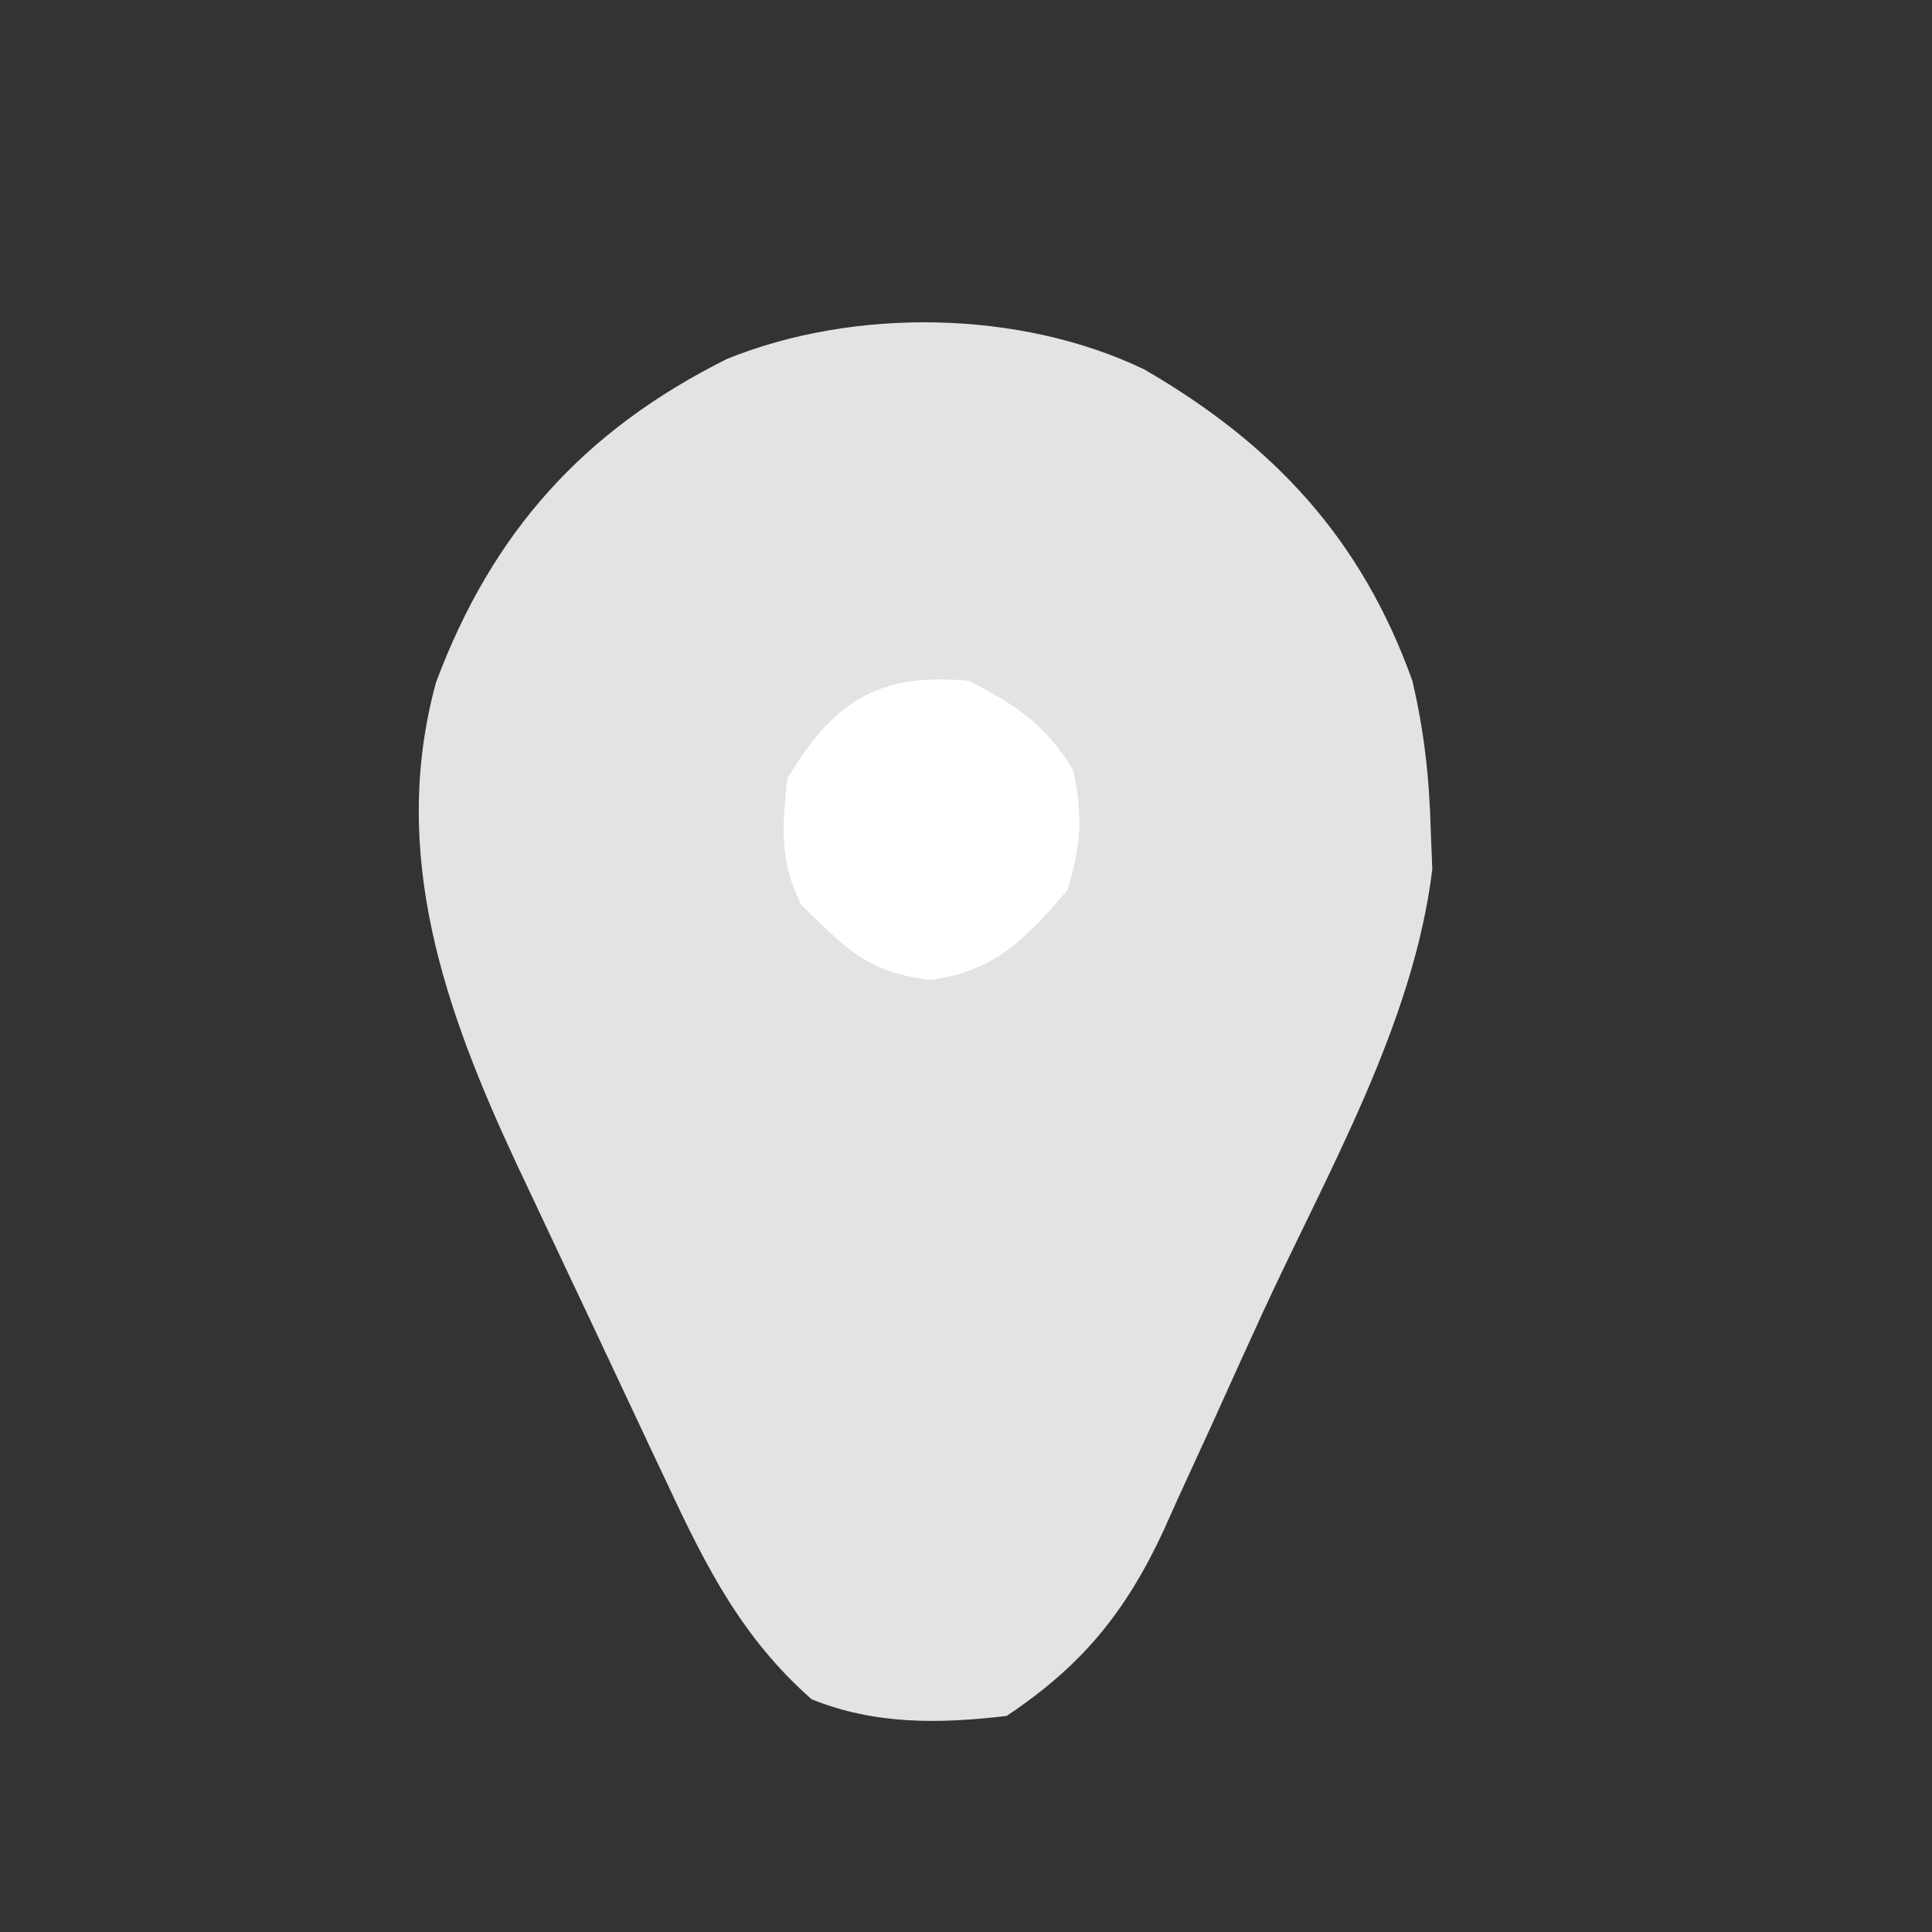 <?xml version="1.0" encoding="UTF-8" standalone="no" ?>
<!DOCTYPE svg PUBLIC "-//W3C//DTD SVG 1.1//EN" "http://www.w3.org/Graphics/SVG/1.1/DTD/svg11.dtd">
<svg xmlns="http://www.w3.org/2000/svg" xmlns:xlink="http://www.w3.org/1999/xlink" version="1.1" width="1080" height="1080" viewBox="0 0 1080 1080" xml:space="preserve">
<rect x="0" y="0" width="1080" height="1080" fill="#333333" stroke="none"/>
<desc>Created with Fabric.js 5.2.4</desc>
<defs>
</defs>
<g transform="matrix(1 0 0 1 540 540)" id="5760ee7a-4d0e-495a-82a8-9e3621525125"  >
<rect style="stroke: none; stroke-width: 1; stroke-dasharray: none; stroke-linecap: butt; stroke-dashoffset: 0; stroke-linejoin: miter; stroke-miterlimit: 4; fill: rgb(255,255,255); fill-rule: nonzero; opacity: 1; visibility: hidden;" vector-effect="non-scaling-stroke"  x="-540" y="-540" rx="0" ry="0" width="1080" height="1080" />
</g>
<g transform="matrix(1 0 0 1 540 540)" id="e1805539-19f5-42bb-8a00-b0a96213c124"  >
</g>
<g transform="matrix(7.82 0 0 7.82 517.36 571.12)"  >
<path style="stroke: none; stroke-width: 1; stroke-dasharray: none; stroke-linecap: butt; stroke-dashoffset: 0; stroke-linejoin: miter; stroke-miterlimit: 4; fill: rgb(226,228,228); fill-rule: nonzero; opacity: 1;" vector-effect="non-scaling-stroke"  transform=" translate(15.63, -46.63)" d="M 0 0 C 9.257 5.361 15.535 12.113 19.172 22.258 C 20.011 25.821 20.391 29.225 20.484 32.883 C 20.54 34.294 20.54 34.294 20.598 35.734 C 19.261 46.794 13.071 57.448 8.454 67.476 C 7.23 70.143 6.022 72.817 4.814 75.492 C 4.03 77.204 3.244 78.915 2.457 80.625 C 2.102 81.418 1.746 82.211 1.38 83.027 C -1.326 88.835 -4.422 92.653 -9.828 96.258 C -14.634 96.831 -19.254 96.894 -23.766 95.07 C -28.71 90.726 -31.321 85.596 -34.051 79.738 C -34.438 78.921 -34.824 78.103 -35.223 77.261 C -36.037 75.537 -36.848 73.812 -37.656 72.085 C -38.883 69.461 -40.121 66.843 -41.361 64.225 C -42.154 62.542 -42.947 60.859 -43.738 59.176 C -44.287 58.014 -44.287 58.014 -44.846 56.83 C -49.987 45.815 -53.966 34.612 -50.621 22.379 C -46.605 11.636 -40.063 4.368 -29.828 -0.742 C -20.716 -4.437 -8.88 -4.261 0 0 Z" stroke-linecap="round" />
</g>
<g transform="matrix(7.82 0 0 7.82 520.76 463.74)"  >
<path style="stroke: none; stroke-width: 1; stroke-dasharray: none; stroke-linecap: butt; stroke-dashoffset: 0; stroke-linejoin: miter; stroke-miterlimit: 4; fill: rgb(255,255,255); fill-rule: nonzero; opacity: 1;" vector-effect="non-scaling-stroke"  transform=" translate(2.68, -10.63)" d="M 0 0 C 3.383 1.757 5.455 3.099 7.438 6.375 C 8.153 9.713 8.022 11.73 7 15 C 3.965 18.502 1.891 20.742 -2.75 21.375 C -7.275 20.853 -8.767 19.158 -12 16 C -13.575 12.851 -13.348 10.48 -13 7 C -9.692 1.445 -6.433 -0.619 0 0 Z" stroke-linecap="round" />
</g>
</svg>